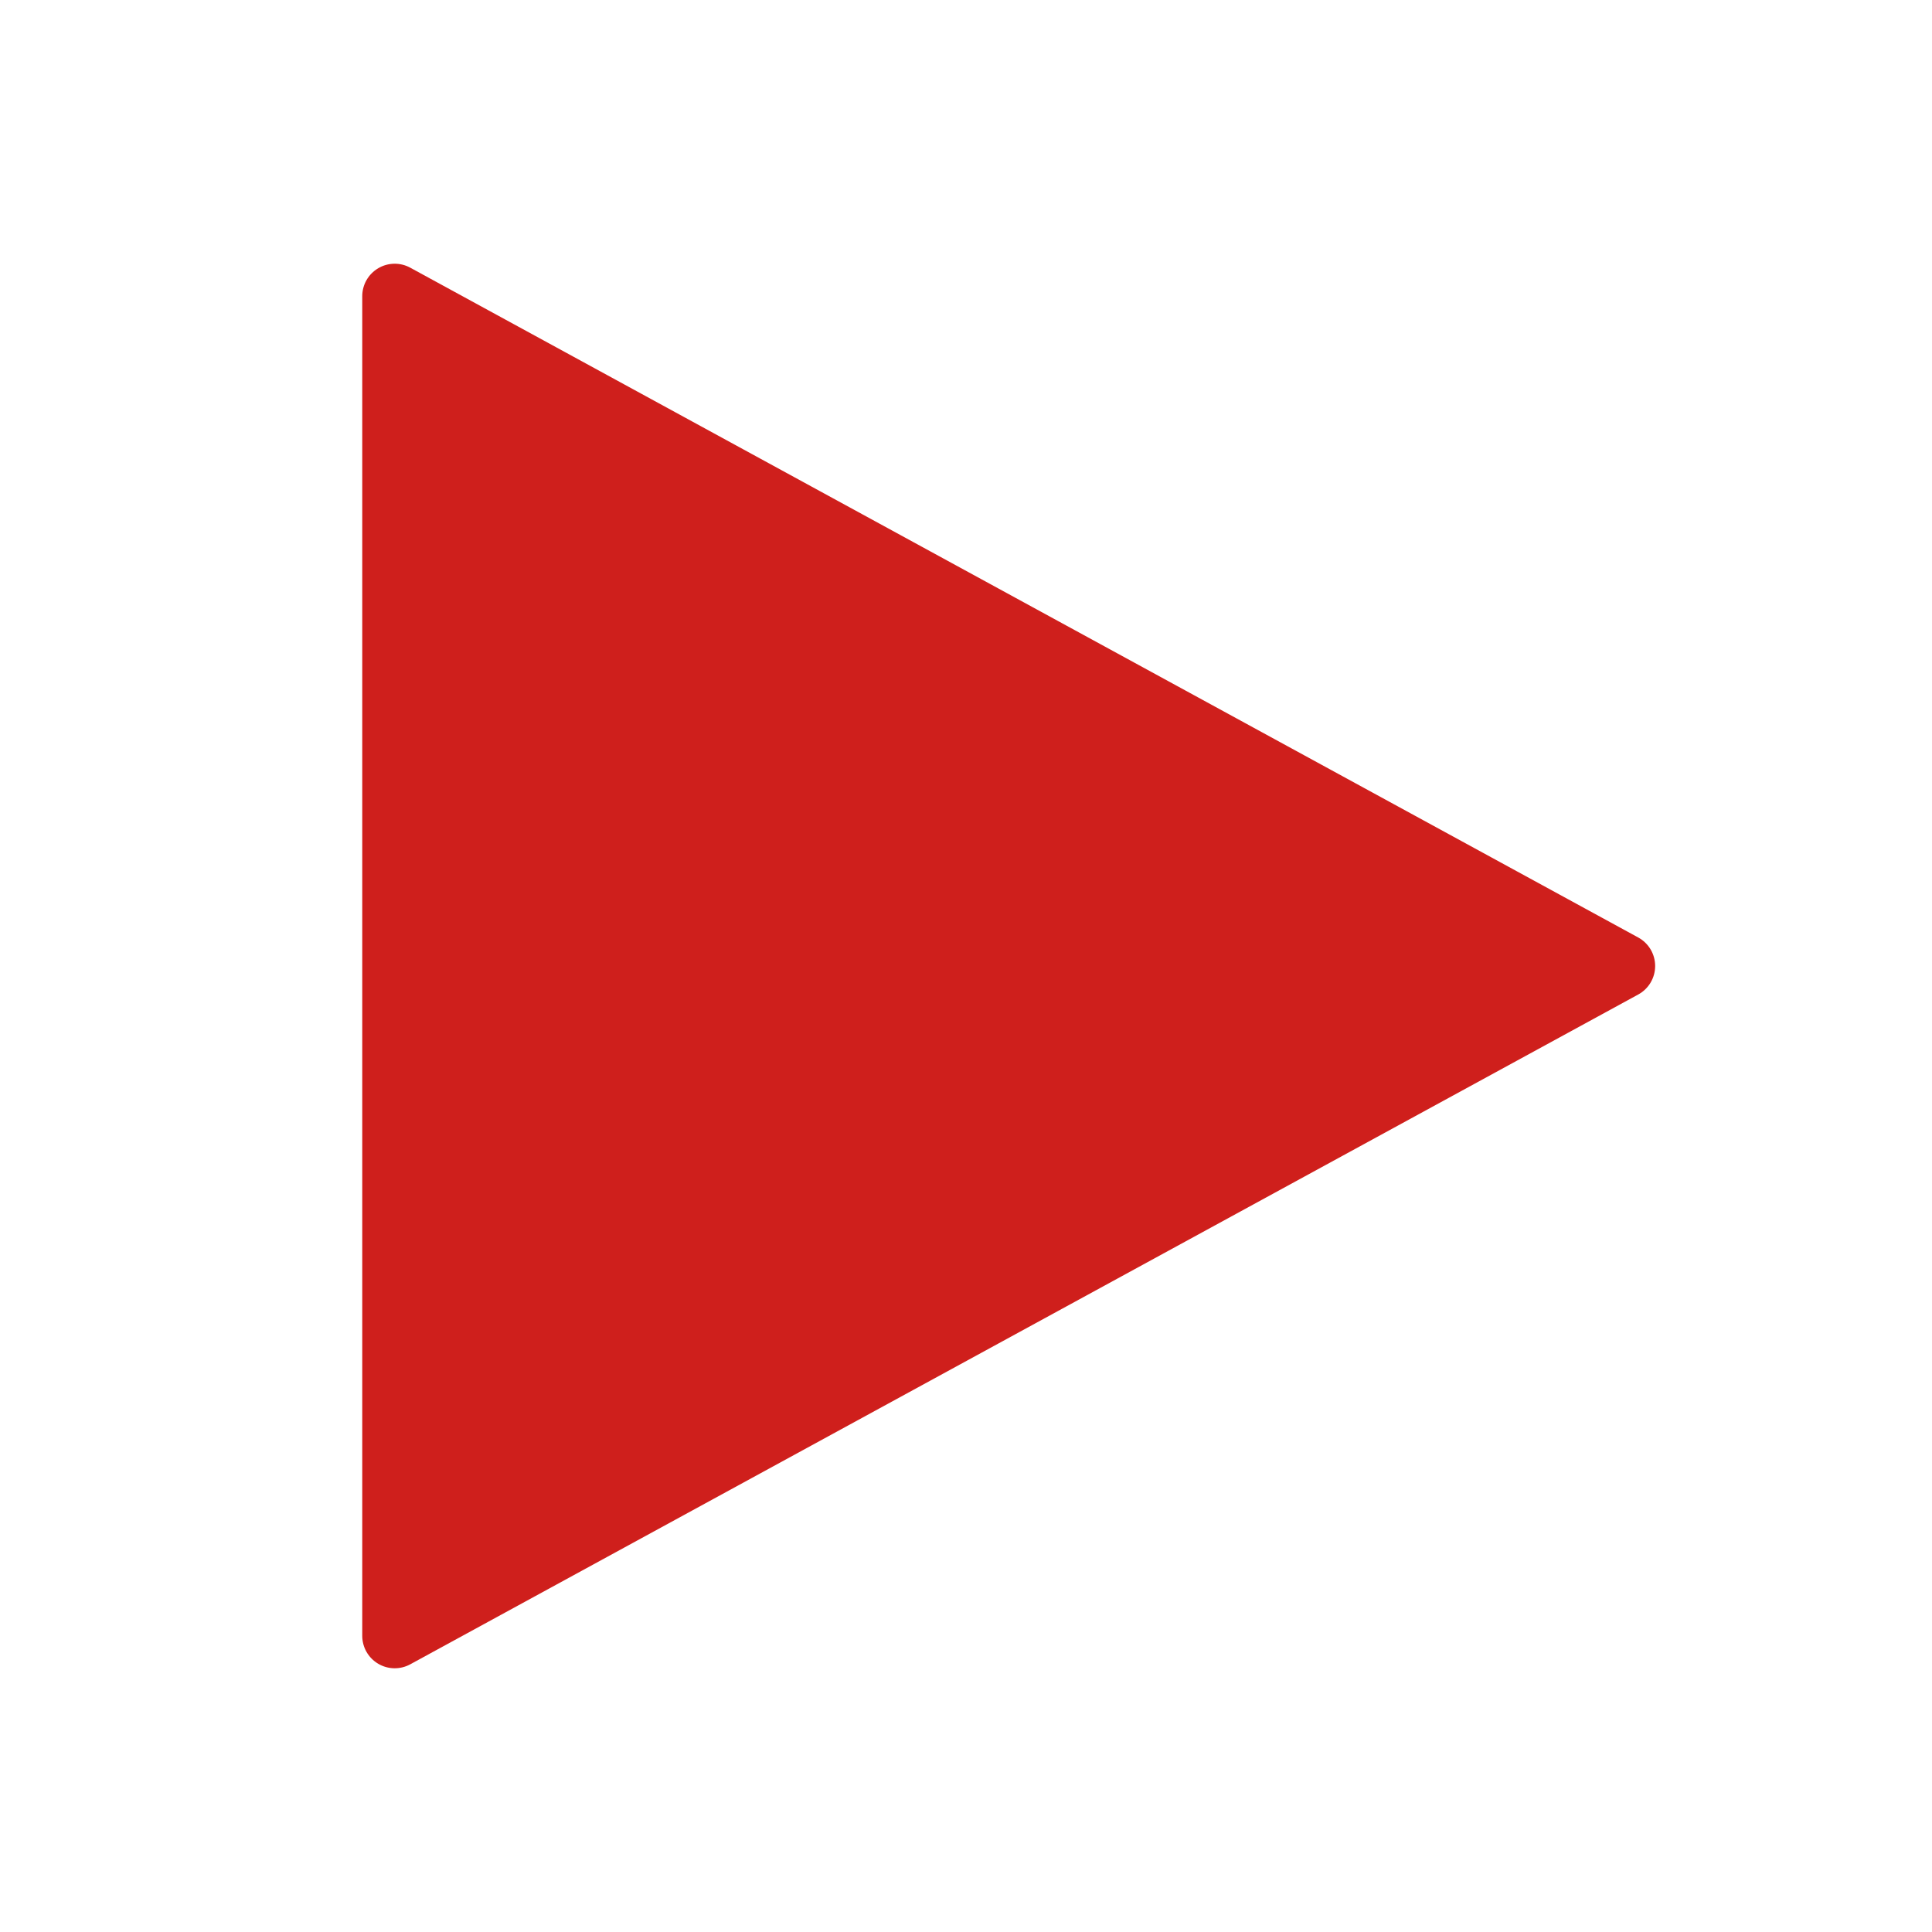 <?xml version="1.0" encoding="UTF-8" standalone="no"?><!DOCTYPE svg PUBLIC "-//W3C//DTD SVG 1.1//EN" "http://www.w3.org/Graphics/SVG/1.1/DTD/svg11.dtd"><svg width="100%" height="100%" viewBox="0 0 64 64" version="1.1" xmlns="http://www.w3.org/2000/svg" xmlns:xlink="http://www.w3.org/1999/xlink" xml:space="preserve" xmlns:serif="http://www.serif.com/" style="fill-rule:evenodd;clip-rule:evenodd;stroke-linejoin:round;stroke-miterlimit:1.414;"><path id="Play" d="M54.269,31.056c0.345,0.188 0.56,0.55 0.56,0.944c0,0.394 -0.215,0.756 -0.56,0.944c-7.09,3.868 -33.855,18.466 -40.678,22.188c-0.333,0.182 -0.738,0.175 -1.064,-0.019c-0.327,-0.194 -0.527,-0.545 -0.527,-0.925c0,-7.591 0,-36.785 0,-44.376c0,-0.38 0.2,-0.731 0.527,-0.925c0.326,-0.194 0.731,-0.201 1.064,-0.019c6.823,3.722 33.588,18.32 40.678,22.188Z" style="fill:#cf1f1c;"/></svg>